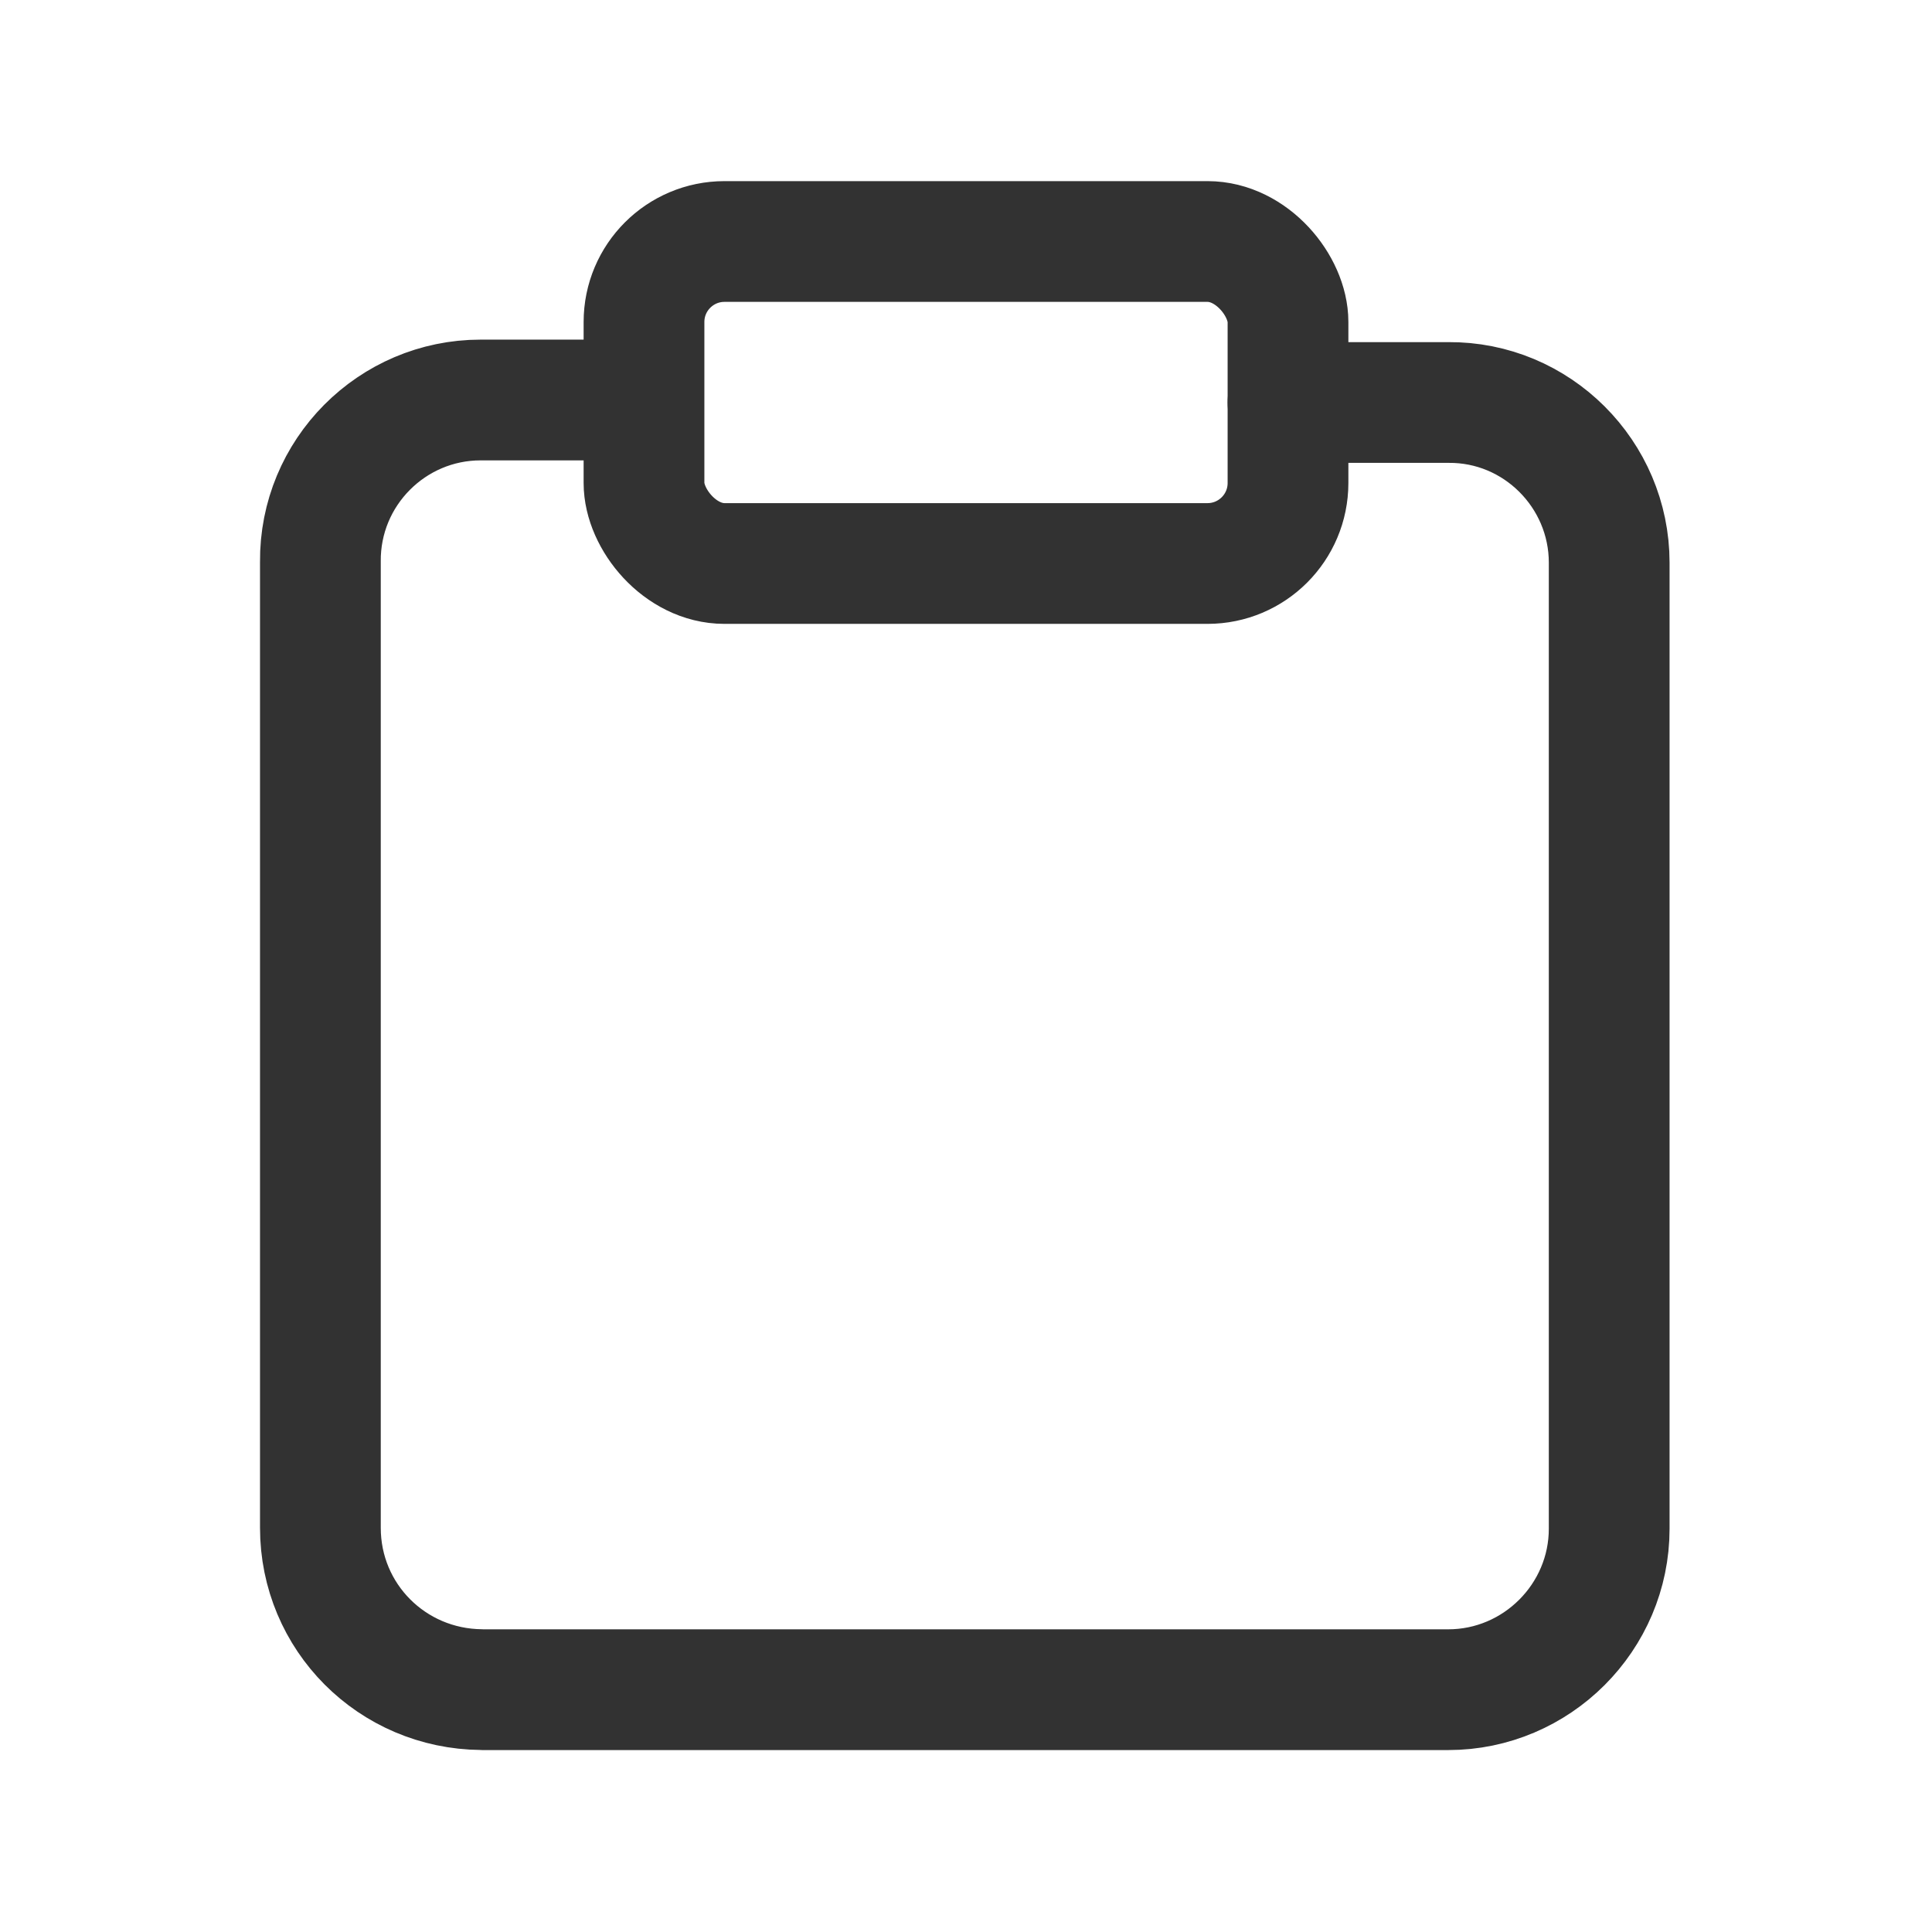 <svg viewBox="0 0 24 24" xmlns="http://www.w3.org/2000/svg"><g stroke-linecap="round" stroke-width="1.5" stroke="#323232" fill="none" stroke-linejoin="round"><rect width="8" height="4" x="8" y="3" rx="1"/><path d="M16 5h2l-.01 0c1.1-.01 2 .89 2 1.99v12 0c0 1.1-.9 2-2 2h-12l-.01-.001c-1.11-.01-2-.9-2-2.01 0 0 0 0 0 0v-12l0 0c-.01-1.11.89-2.01 1.99-2.01h2"/></g><path fill="none" d="M0 0h24v24H0Z"/></svg>